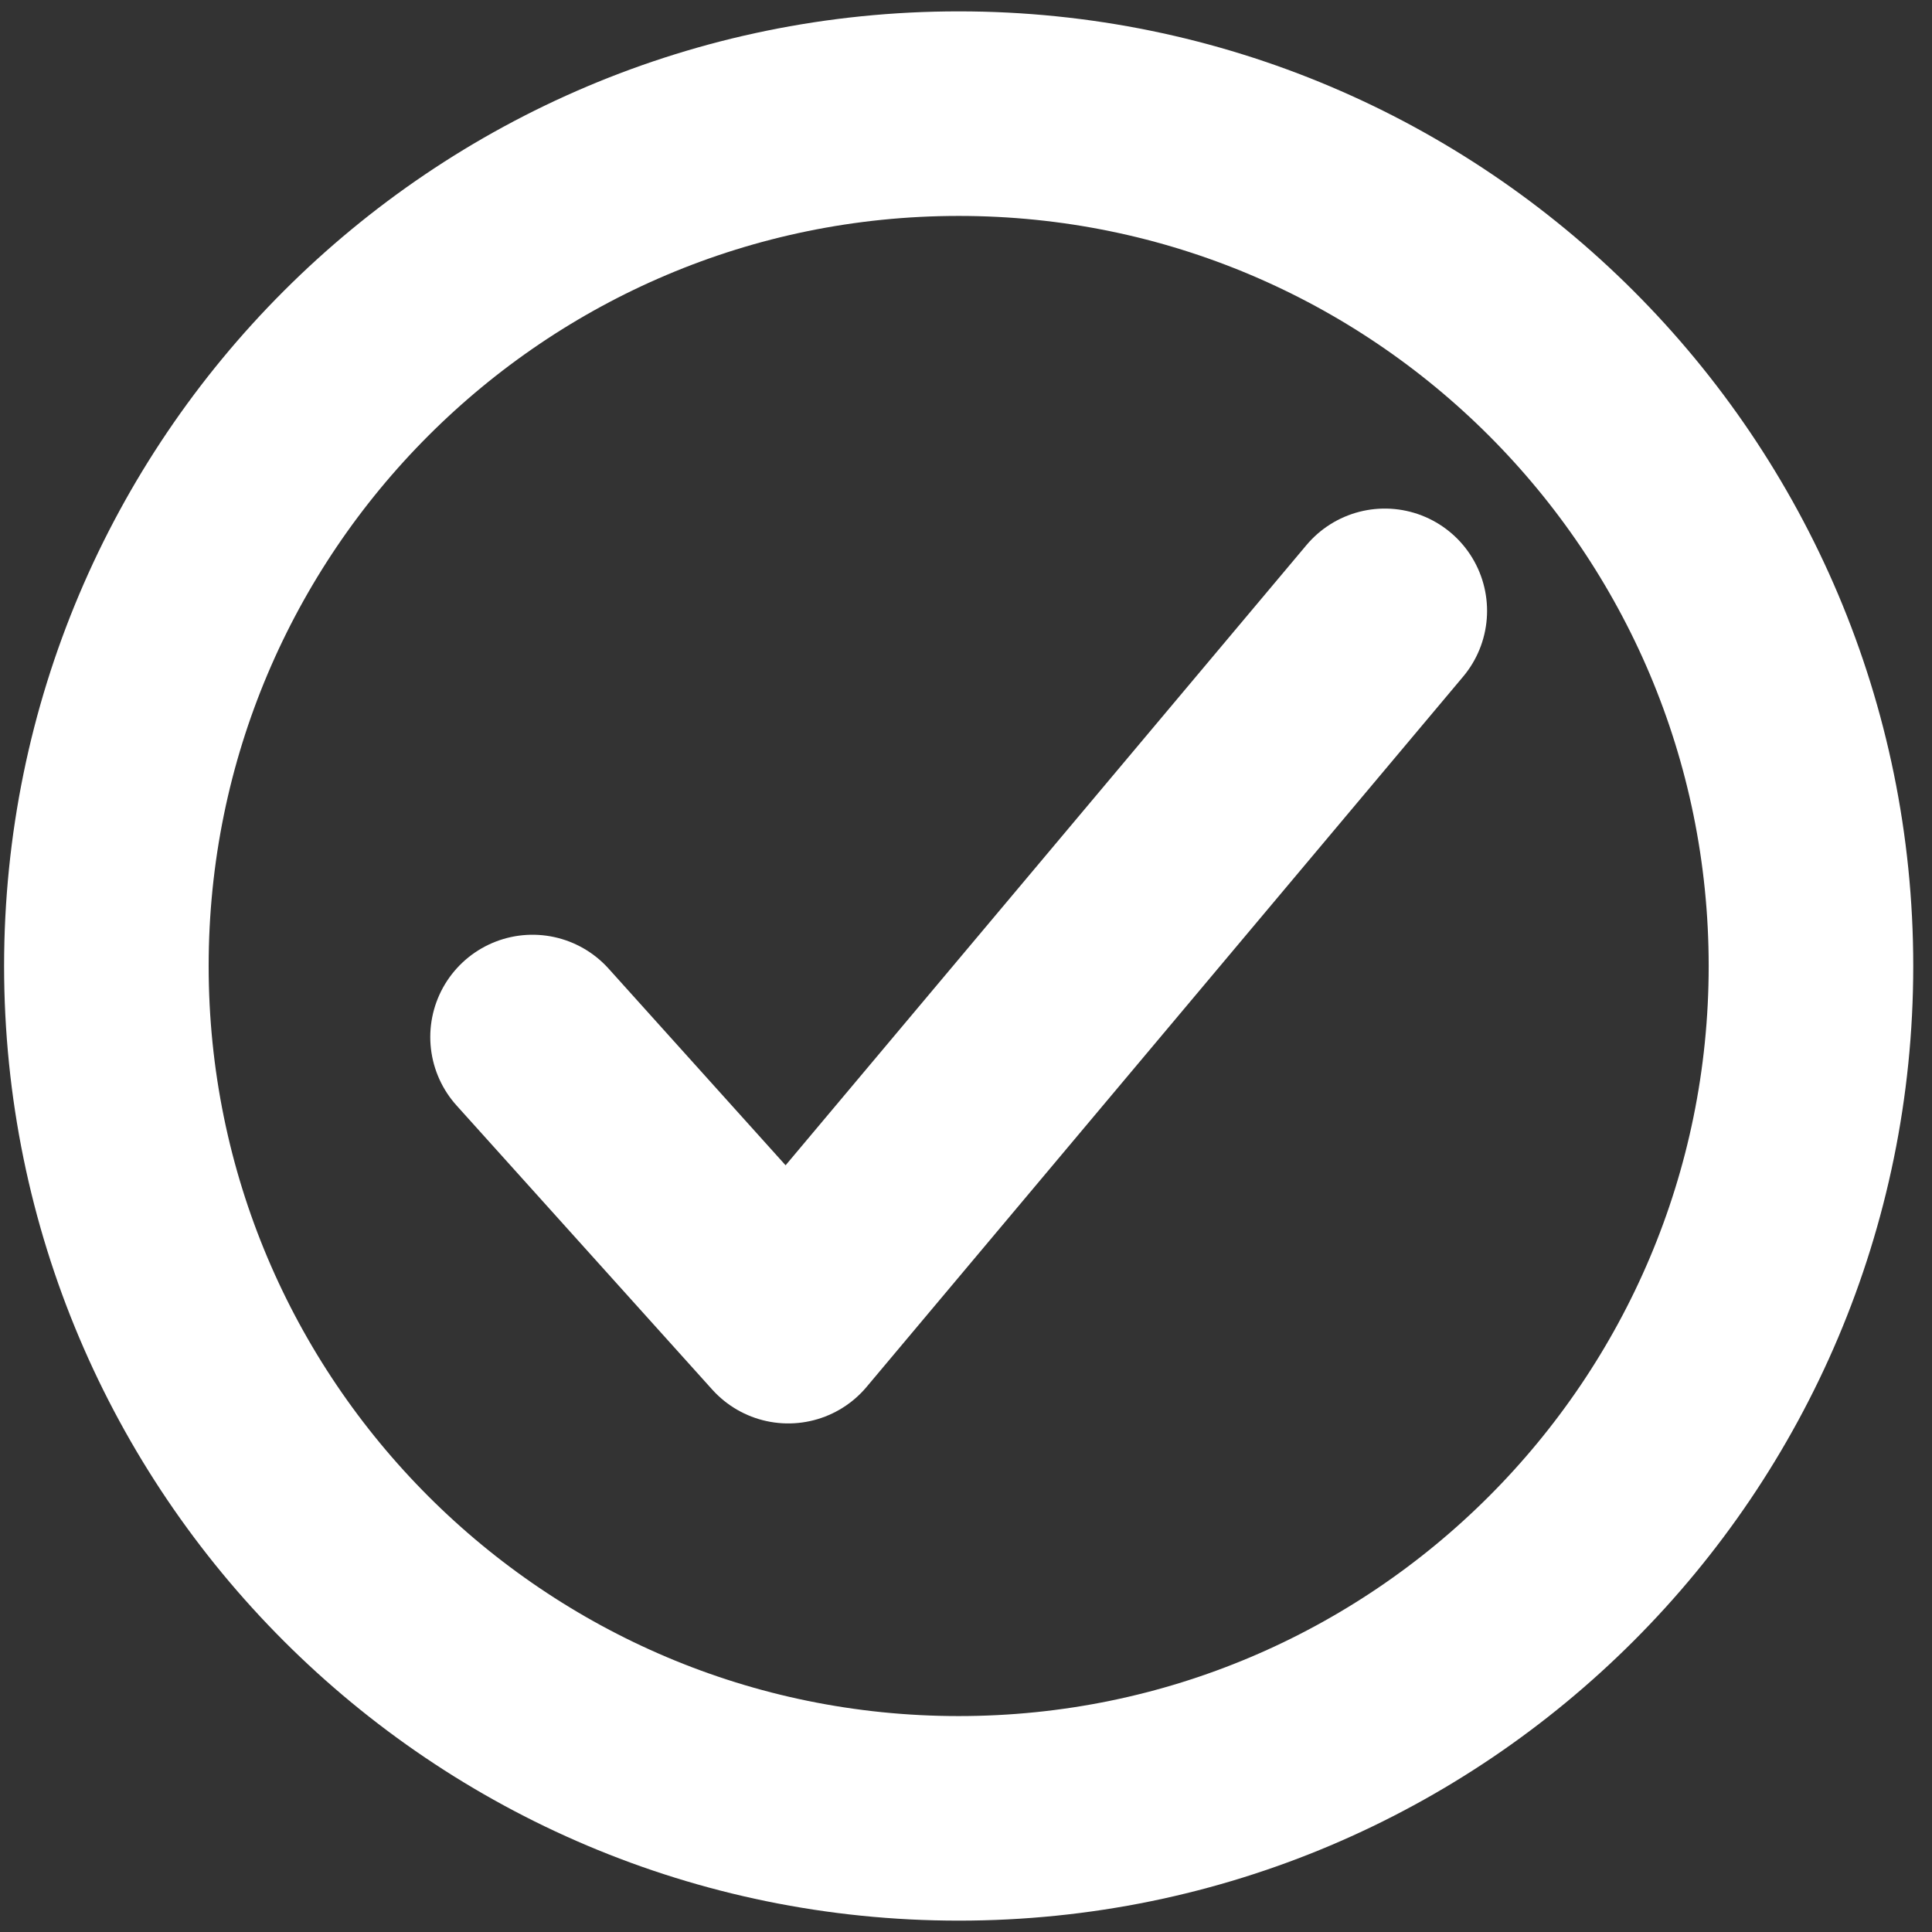 <svg width="17" height="17" viewBox="0 0 17 17" fill="none" xmlns="http://www.w3.org/2000/svg">
<rect x="0" y="0" width="17" height="17" fill="#333333" stroke="none"/>
<path d="M15.935 8.5C15.935 4.359 12.576 1 8.436 1C4.295 1 0.936 4.359 0.936 8.5C0.936 12.641 4.295 16 8.436 16C12.576 16 15.935 12.641 15.935 8.5Z" stroke="white" stroke-width="1.8" stroke-miterlimit="10"/>
<path d="M12.185 5.375L6.936 11.625L4.686 9.125" stroke="white" stroke-width="1.8" stroke-linecap="round" stroke-linejoin="round"/>
</svg>
